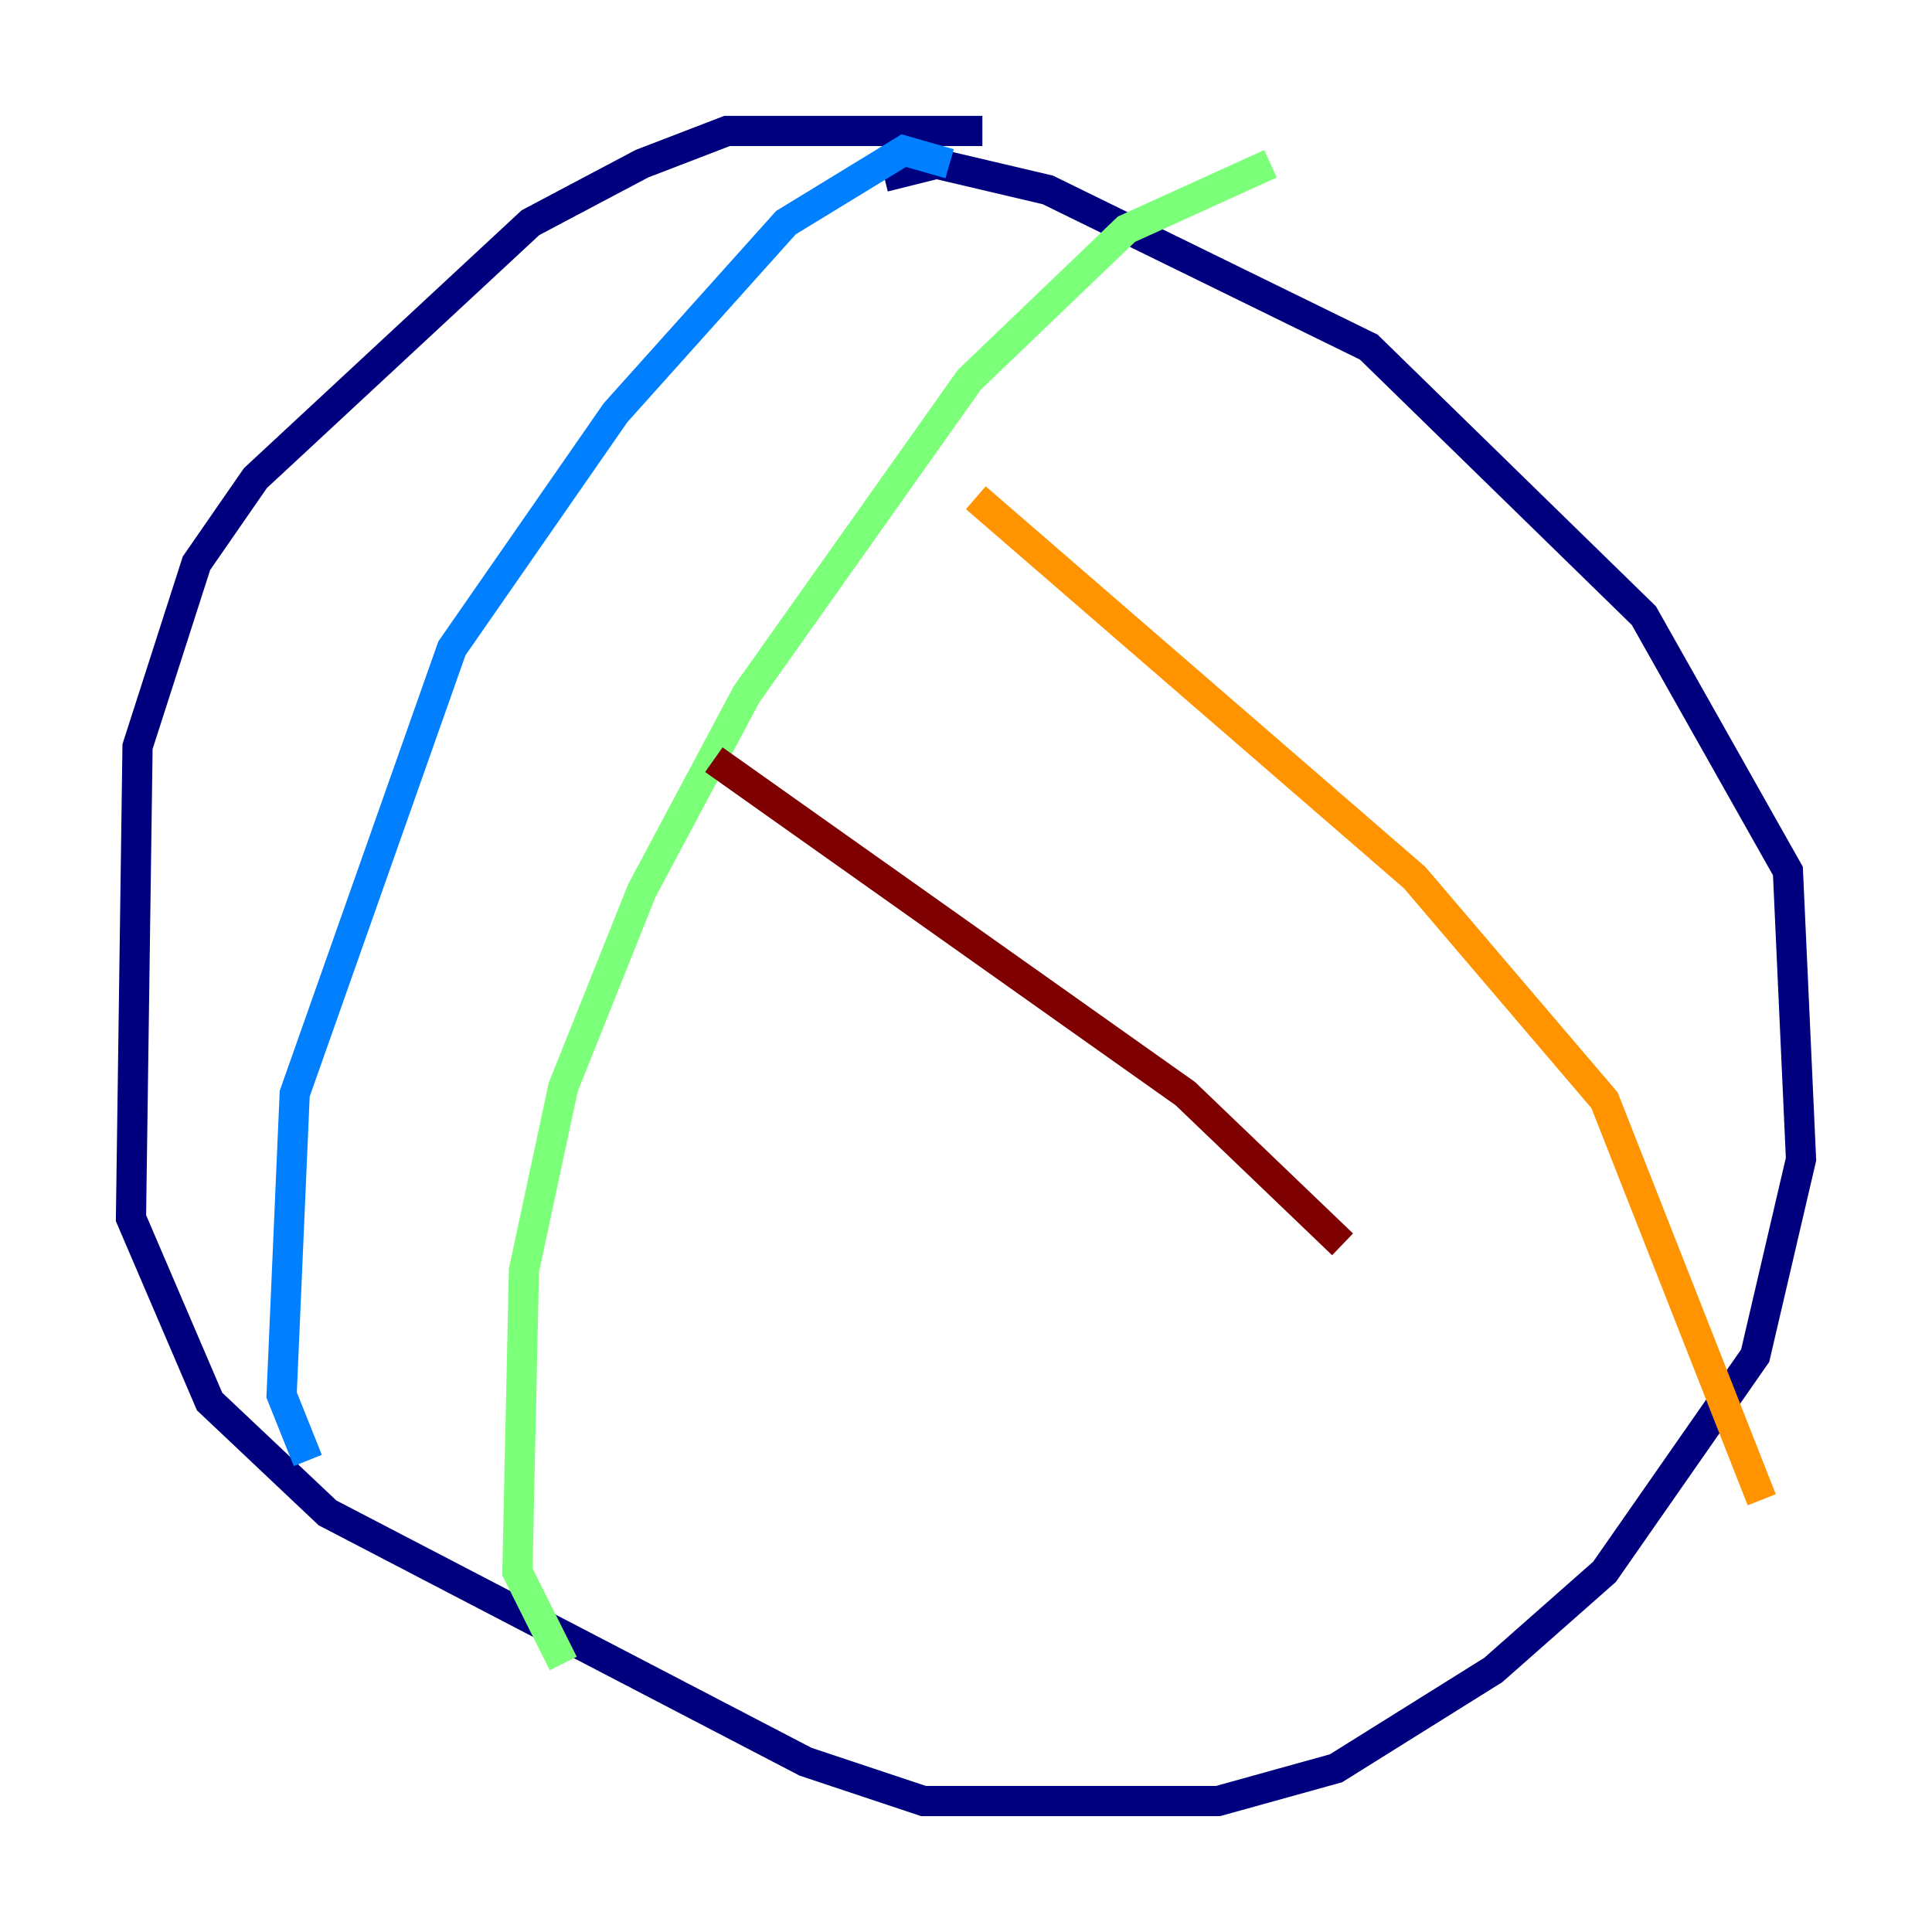 <?xml version="1.0" encoding="utf-8" ?>
<svg baseProfile="tiny" height="128" version="1.2" viewBox="0,0,128,128" width="128" xmlns="http://www.w3.org/2000/svg" xmlns:ev="http://www.w3.org/2001/xml-events" xmlns:xlink="http://www.w3.org/1999/xlink"><defs /><polyline fill="none" points="65.085,8.678 48.163,8.678 42.522,10.848 35.146,14.752 16.922,31.675 13.017,37.315 9.112,49.464 8.678,80.705 13.885,92.854 21.695,100.231 53.37,116.719 61.18,119.322 80.705,119.322 88.515,117.153 98.929,110.644 106.305,104.136 116.285,89.817 119.322,76.8 118.454,57.709 108.909,40.786 90.685,22.997 69.424,12.583 62.047,10.848 58.576,11.715" stroke="#00007f" stroke-width="2" /><polyline fill="none" points="62.915,10.848 59.878,9.98 52.068,14.752 40.786,27.336 29.939,42.956 19.525,72.461 18.658,92.42 20.393,96.759" stroke="#0080ff" stroke-width="2" /><polyline fill="none" points="84.176,10.848 74.63,15.186 64.217,25.166 49.464,45.993 42.522,59.01 37.315,72.027 34.712,84.176 34.278,104.136 37.315,110.21" stroke="#7cff79" stroke-width="2" /><polyline fill="none" points="64.651,32.976 93.722,58.142 106.305,72.895 116.719,99.363" stroke="#ff9400" stroke-width="2" /><polyline fill="none" points="47.295,50.332 78.536,72.461 88.949,82.441" stroke="#7f0000" stroke-width="2" /></svg>